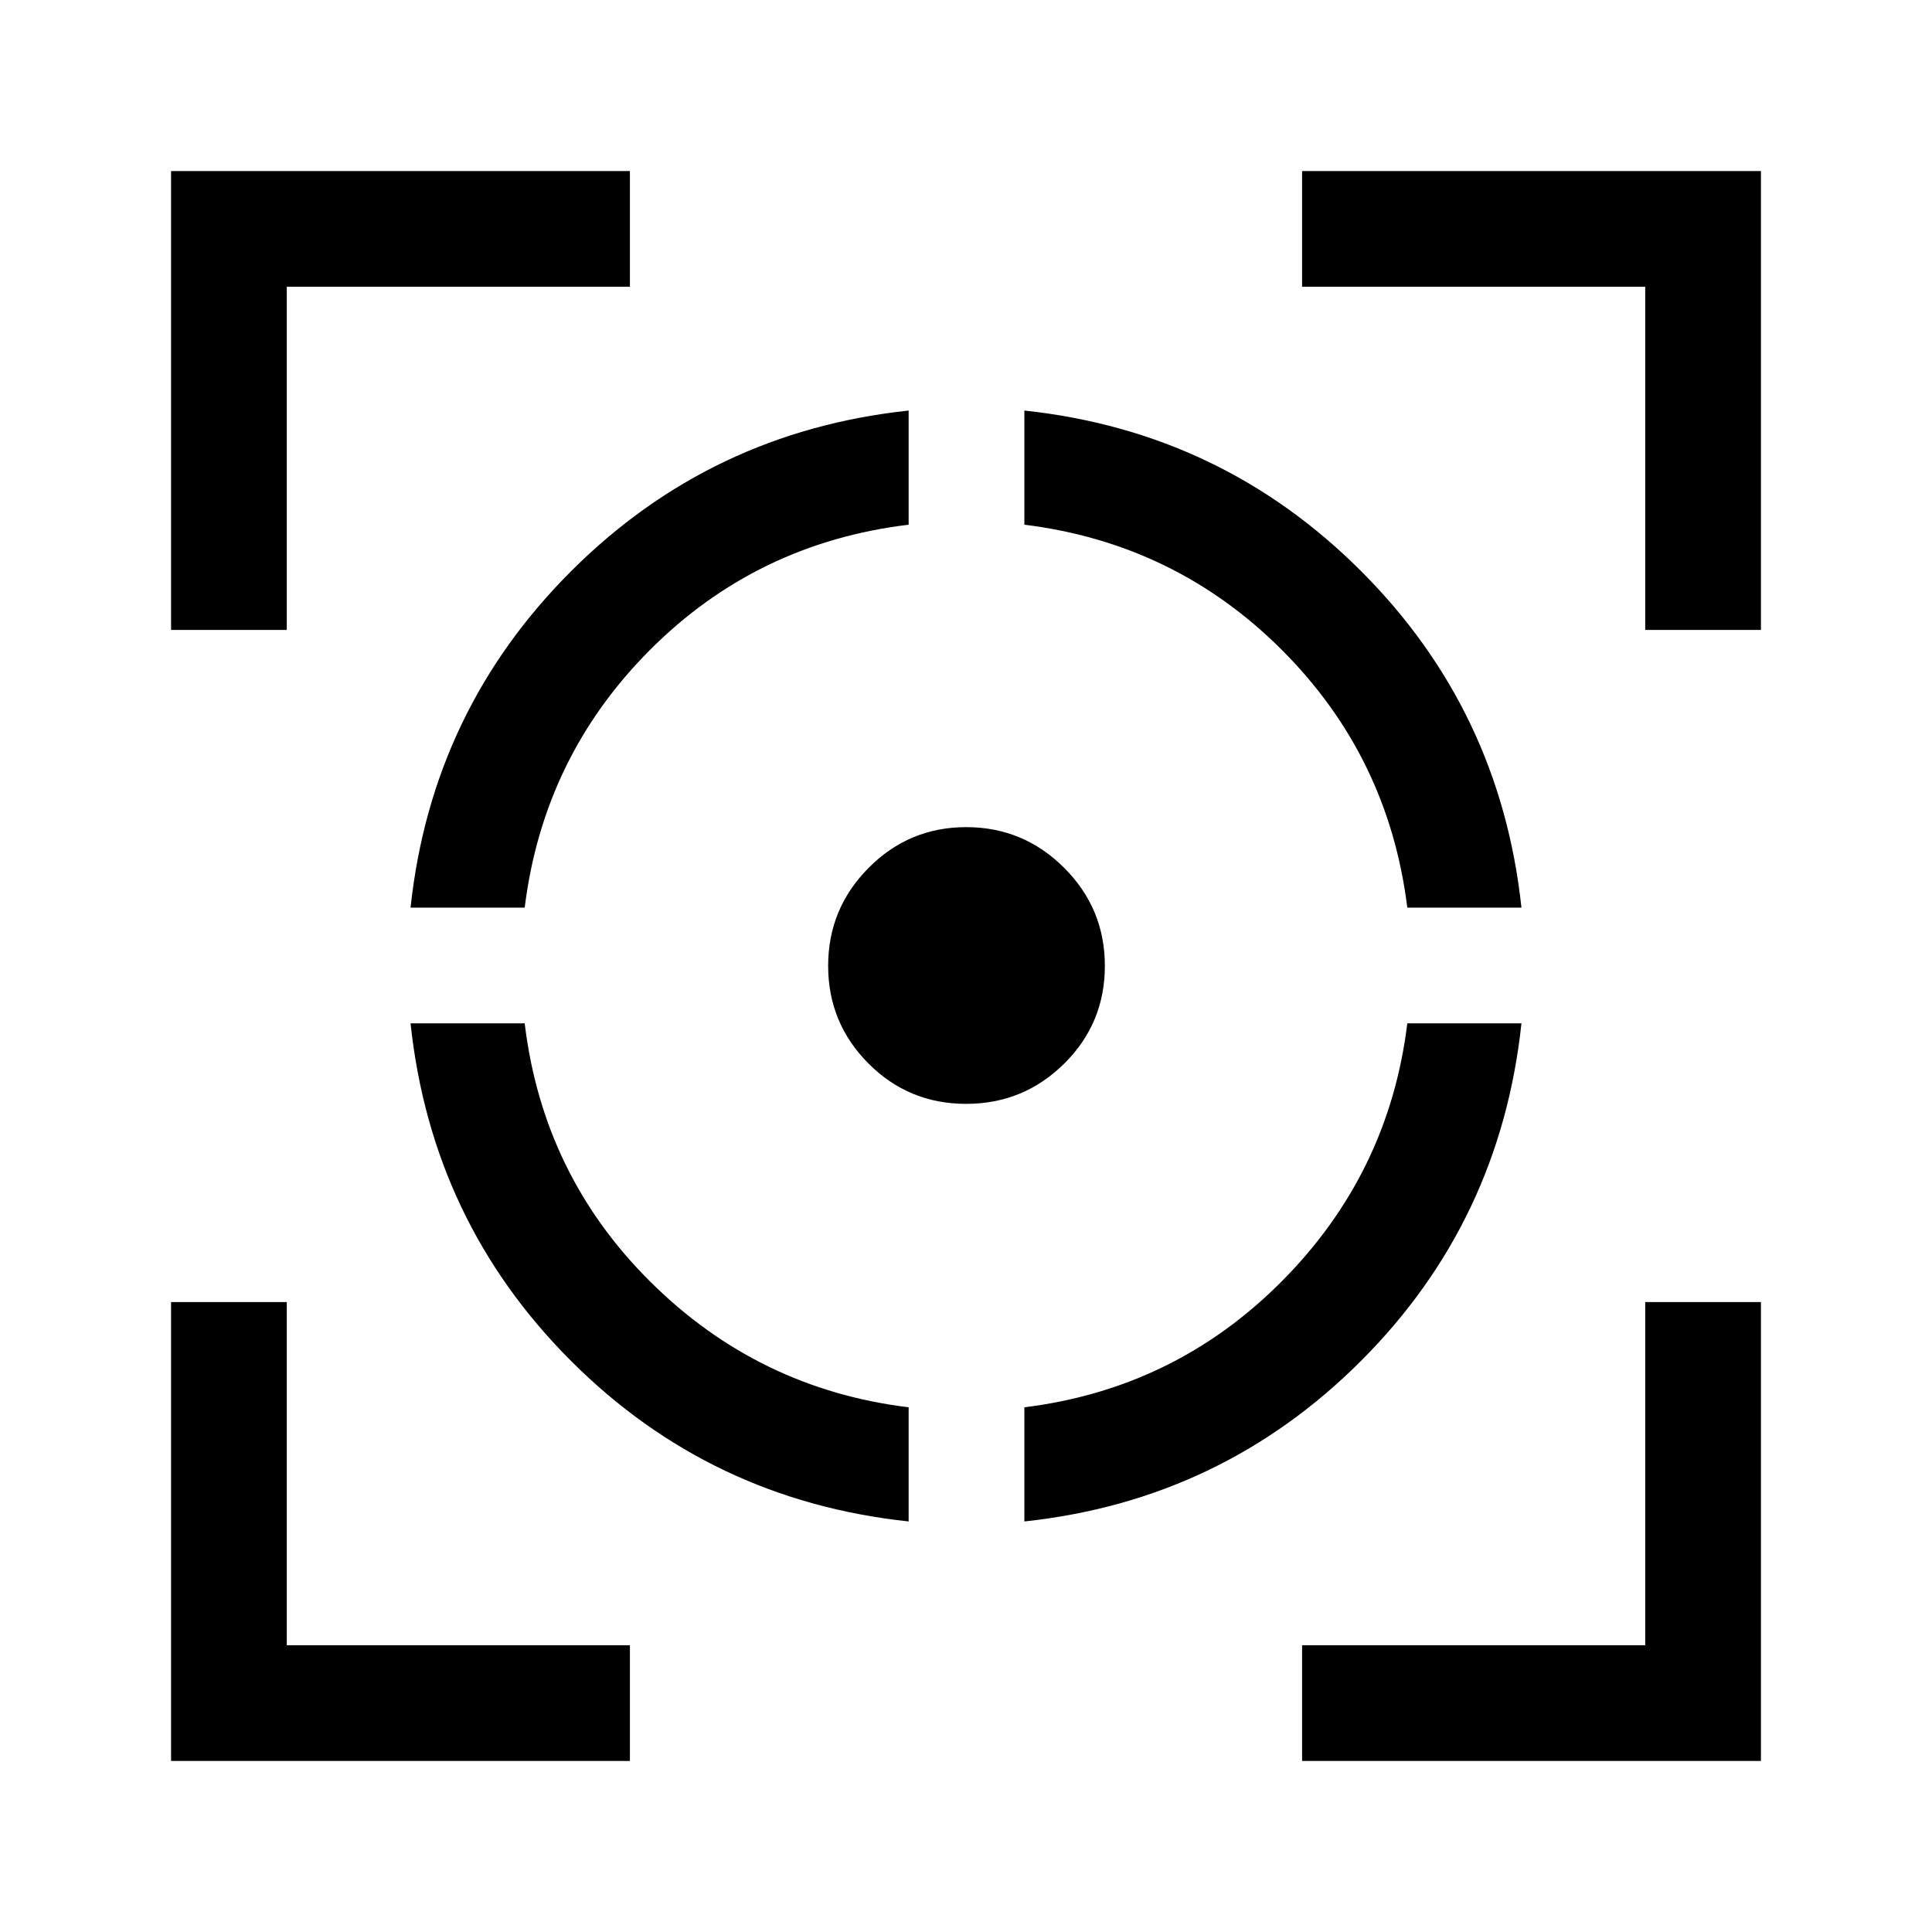 <svg xmlns="http://www.w3.org/2000/svg" height="48" viewBox="0 -960 960 960" width="48"><path d="M85-85v-228h57.5v170.5H313V-85H85Zm0-562v-228h228v57.5H142.5V-647H85Zm366.5 443q-98.5-10.5-167.75-79.75T204-451.5h56.72q9.09 75.55 62.66 128.62 53.57 53.07 128.12 62.16V-204ZM204-509q10.5-98 79.85-167.25Q353.21-745.5 451.5-756v56.72q-75.48 9.09-128.49 62.19Q270-584 260.72-509H204Zm276.06 97.5q-28.56 0-48.56-20.09-20-20.09-20-48.51 0-28.4 20.09-48.65T480.1-549q28.4 0 48.65 20.19Q549-508.61 549-480.06q0 28.56-20.19 48.56-20.2 20-48.75 20ZM509-204v-56.72q75-9.28 128.09-62.79 53.1-53.51 62.19-127.99H756q-10.5 98.5-79.75 167.75T509-204Zm190.28-305Q690-584 637-637t-128-62.28V-756q98 10.5 167.25 79.71Q745.5-607.09 756-509h-56.72ZM647-85v-57.5h170.5V-313H875v228H647Zm170.5-562v-170.5H647V-875h228v228h-57.5Z"/></svg>